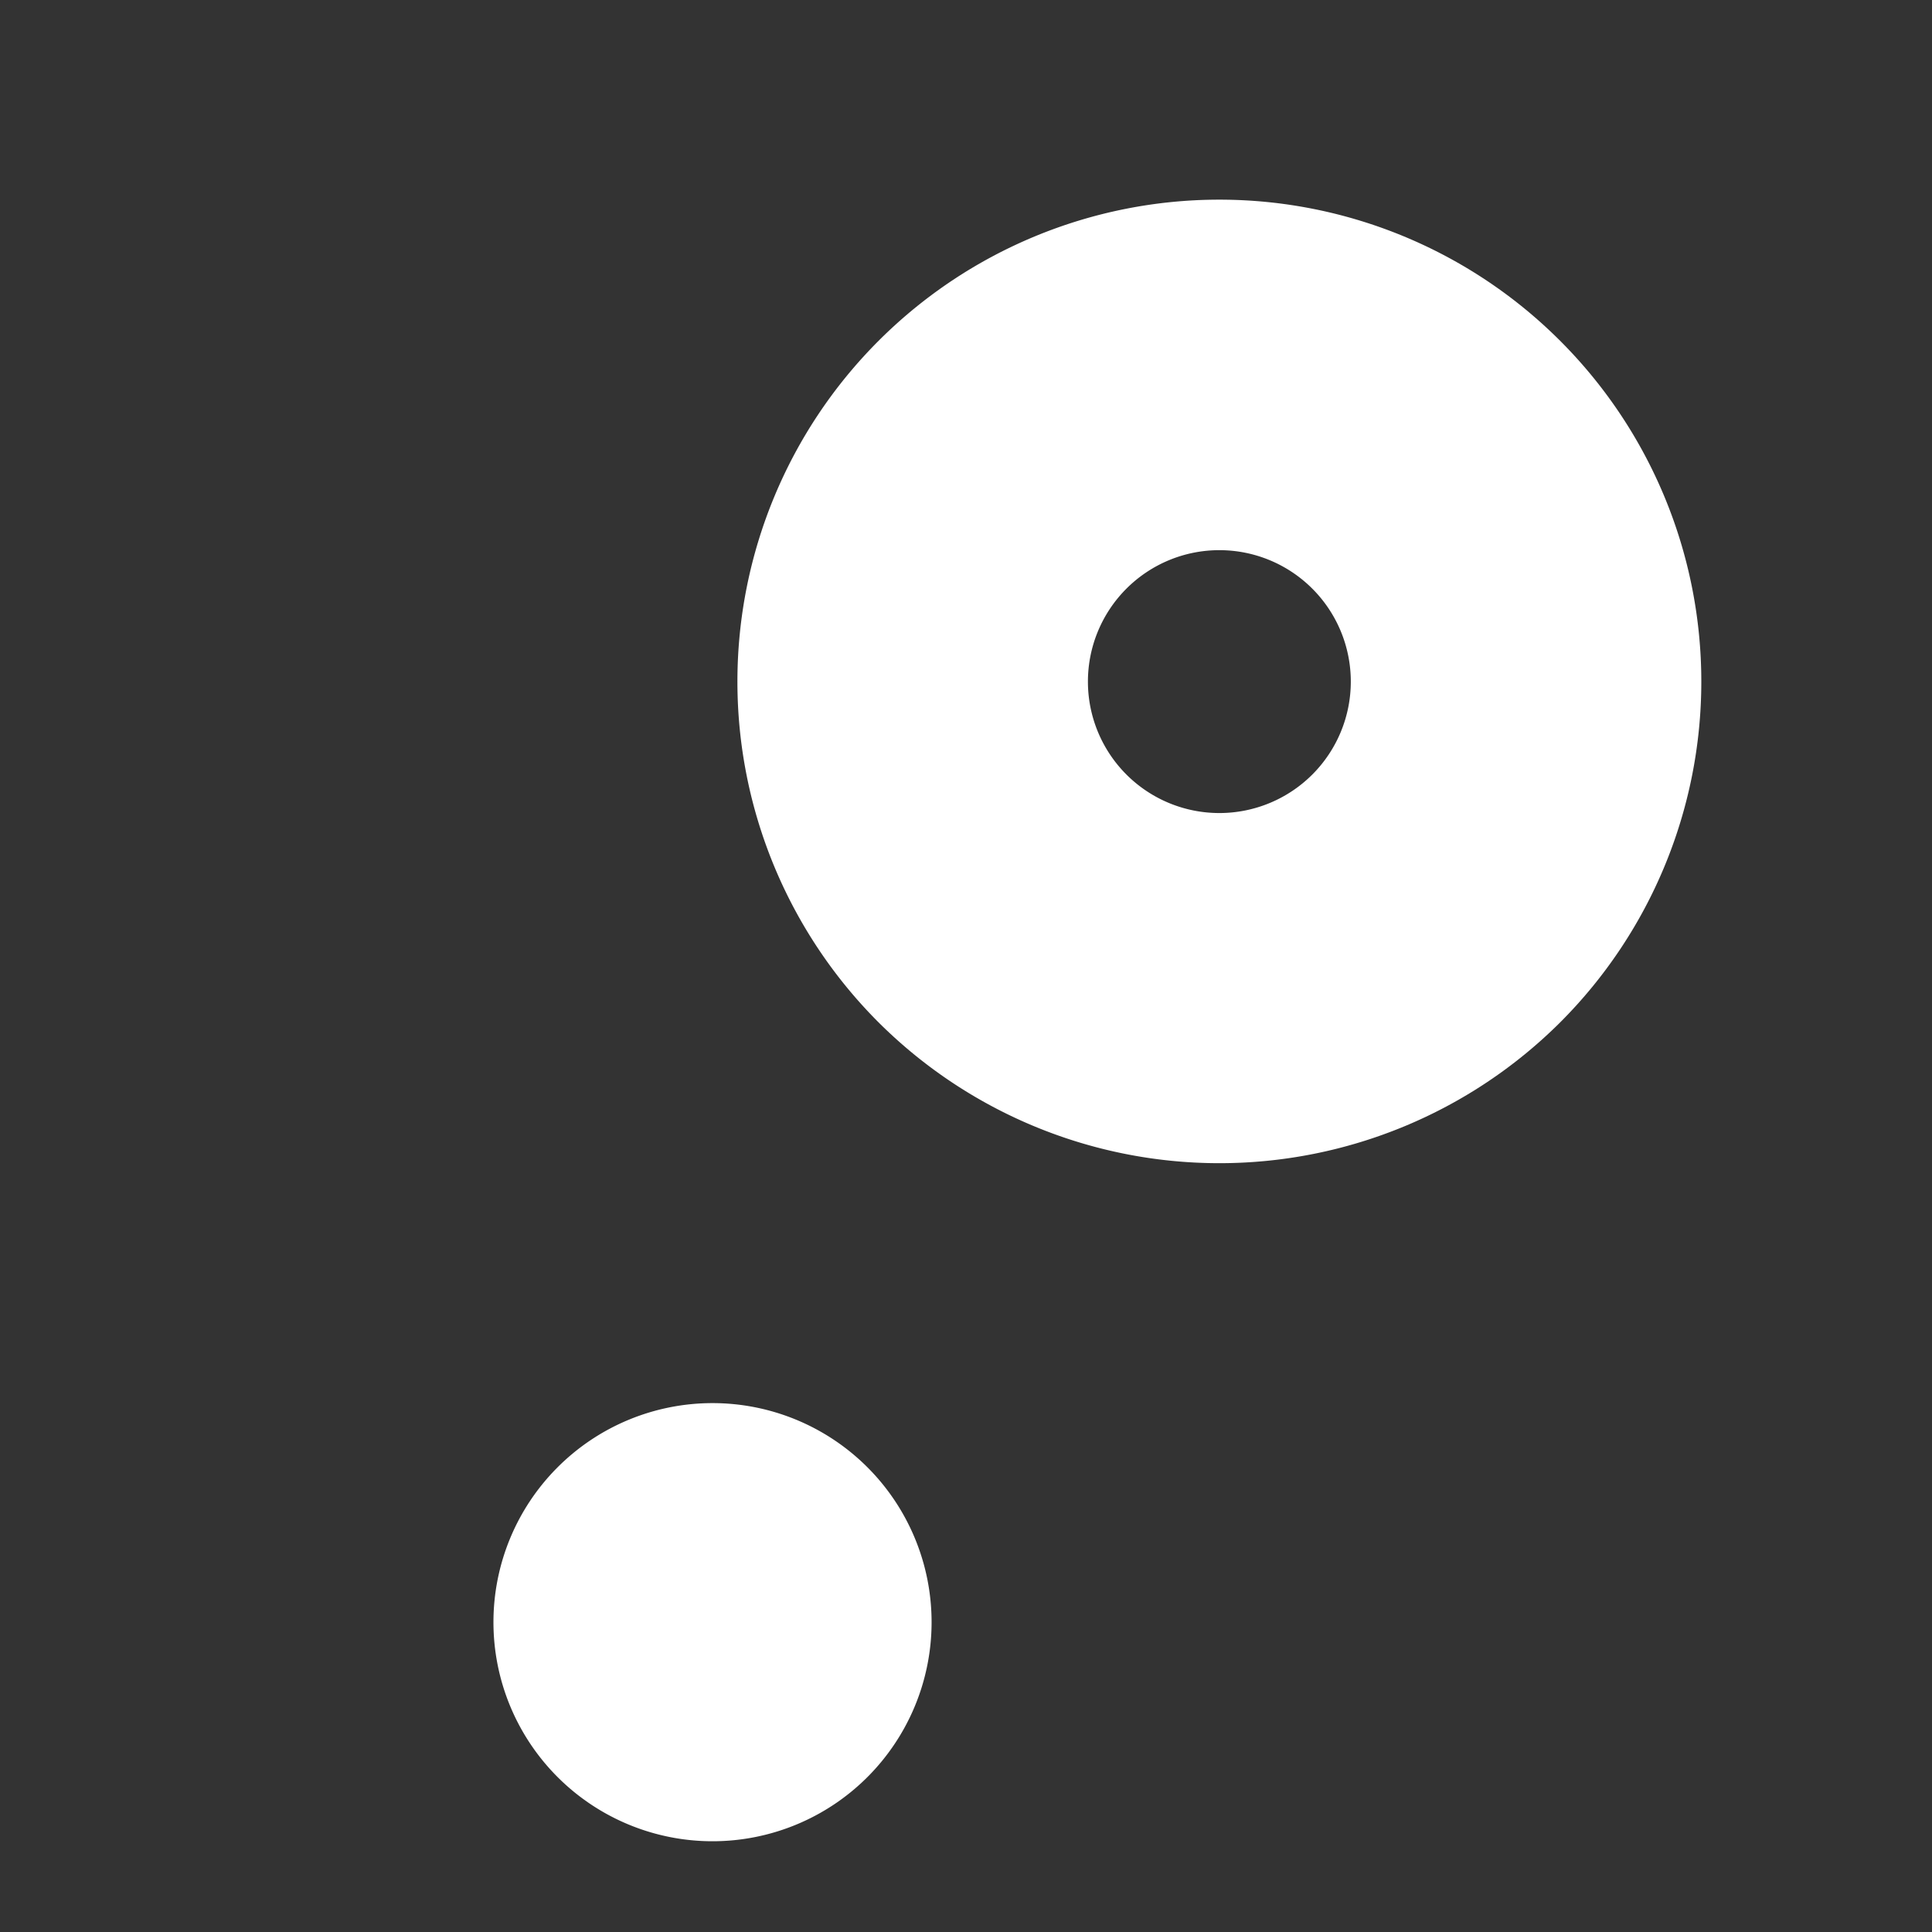 <svg xmlns="http://www.w3.org/2000/svg" width="22.048" height="22.048" viewBox="0 0 22.048 22.048">
  <rect x="0" y="0" width="22.048" height="22.048" fill="#333333" stroke="none"/>
  <g id="noun_food_bowl_2346444" data-name="noun_food bowl_2346444" transform="translate(-62.141 47.334) rotate(-45)">
    <path id="Trazado_69" data-name="Trazado 69" d="M81.75,31.31a5.5,5.5,0,1,0-5.5-5.5A5.51,5.51,0,0,0,81.75,31.31Zm0-7a1.5,1.5,0,1,1-1.5,1.5A1.5,1.5,0,0,1,81.75,24.31Zm-11.68,2.5a2.5,2.5,0,1,1-2.5,2.5A2.5,2.5,0,0,1,70.07,26.81Z" fill="#fff"/>
  </g>
</svg>
